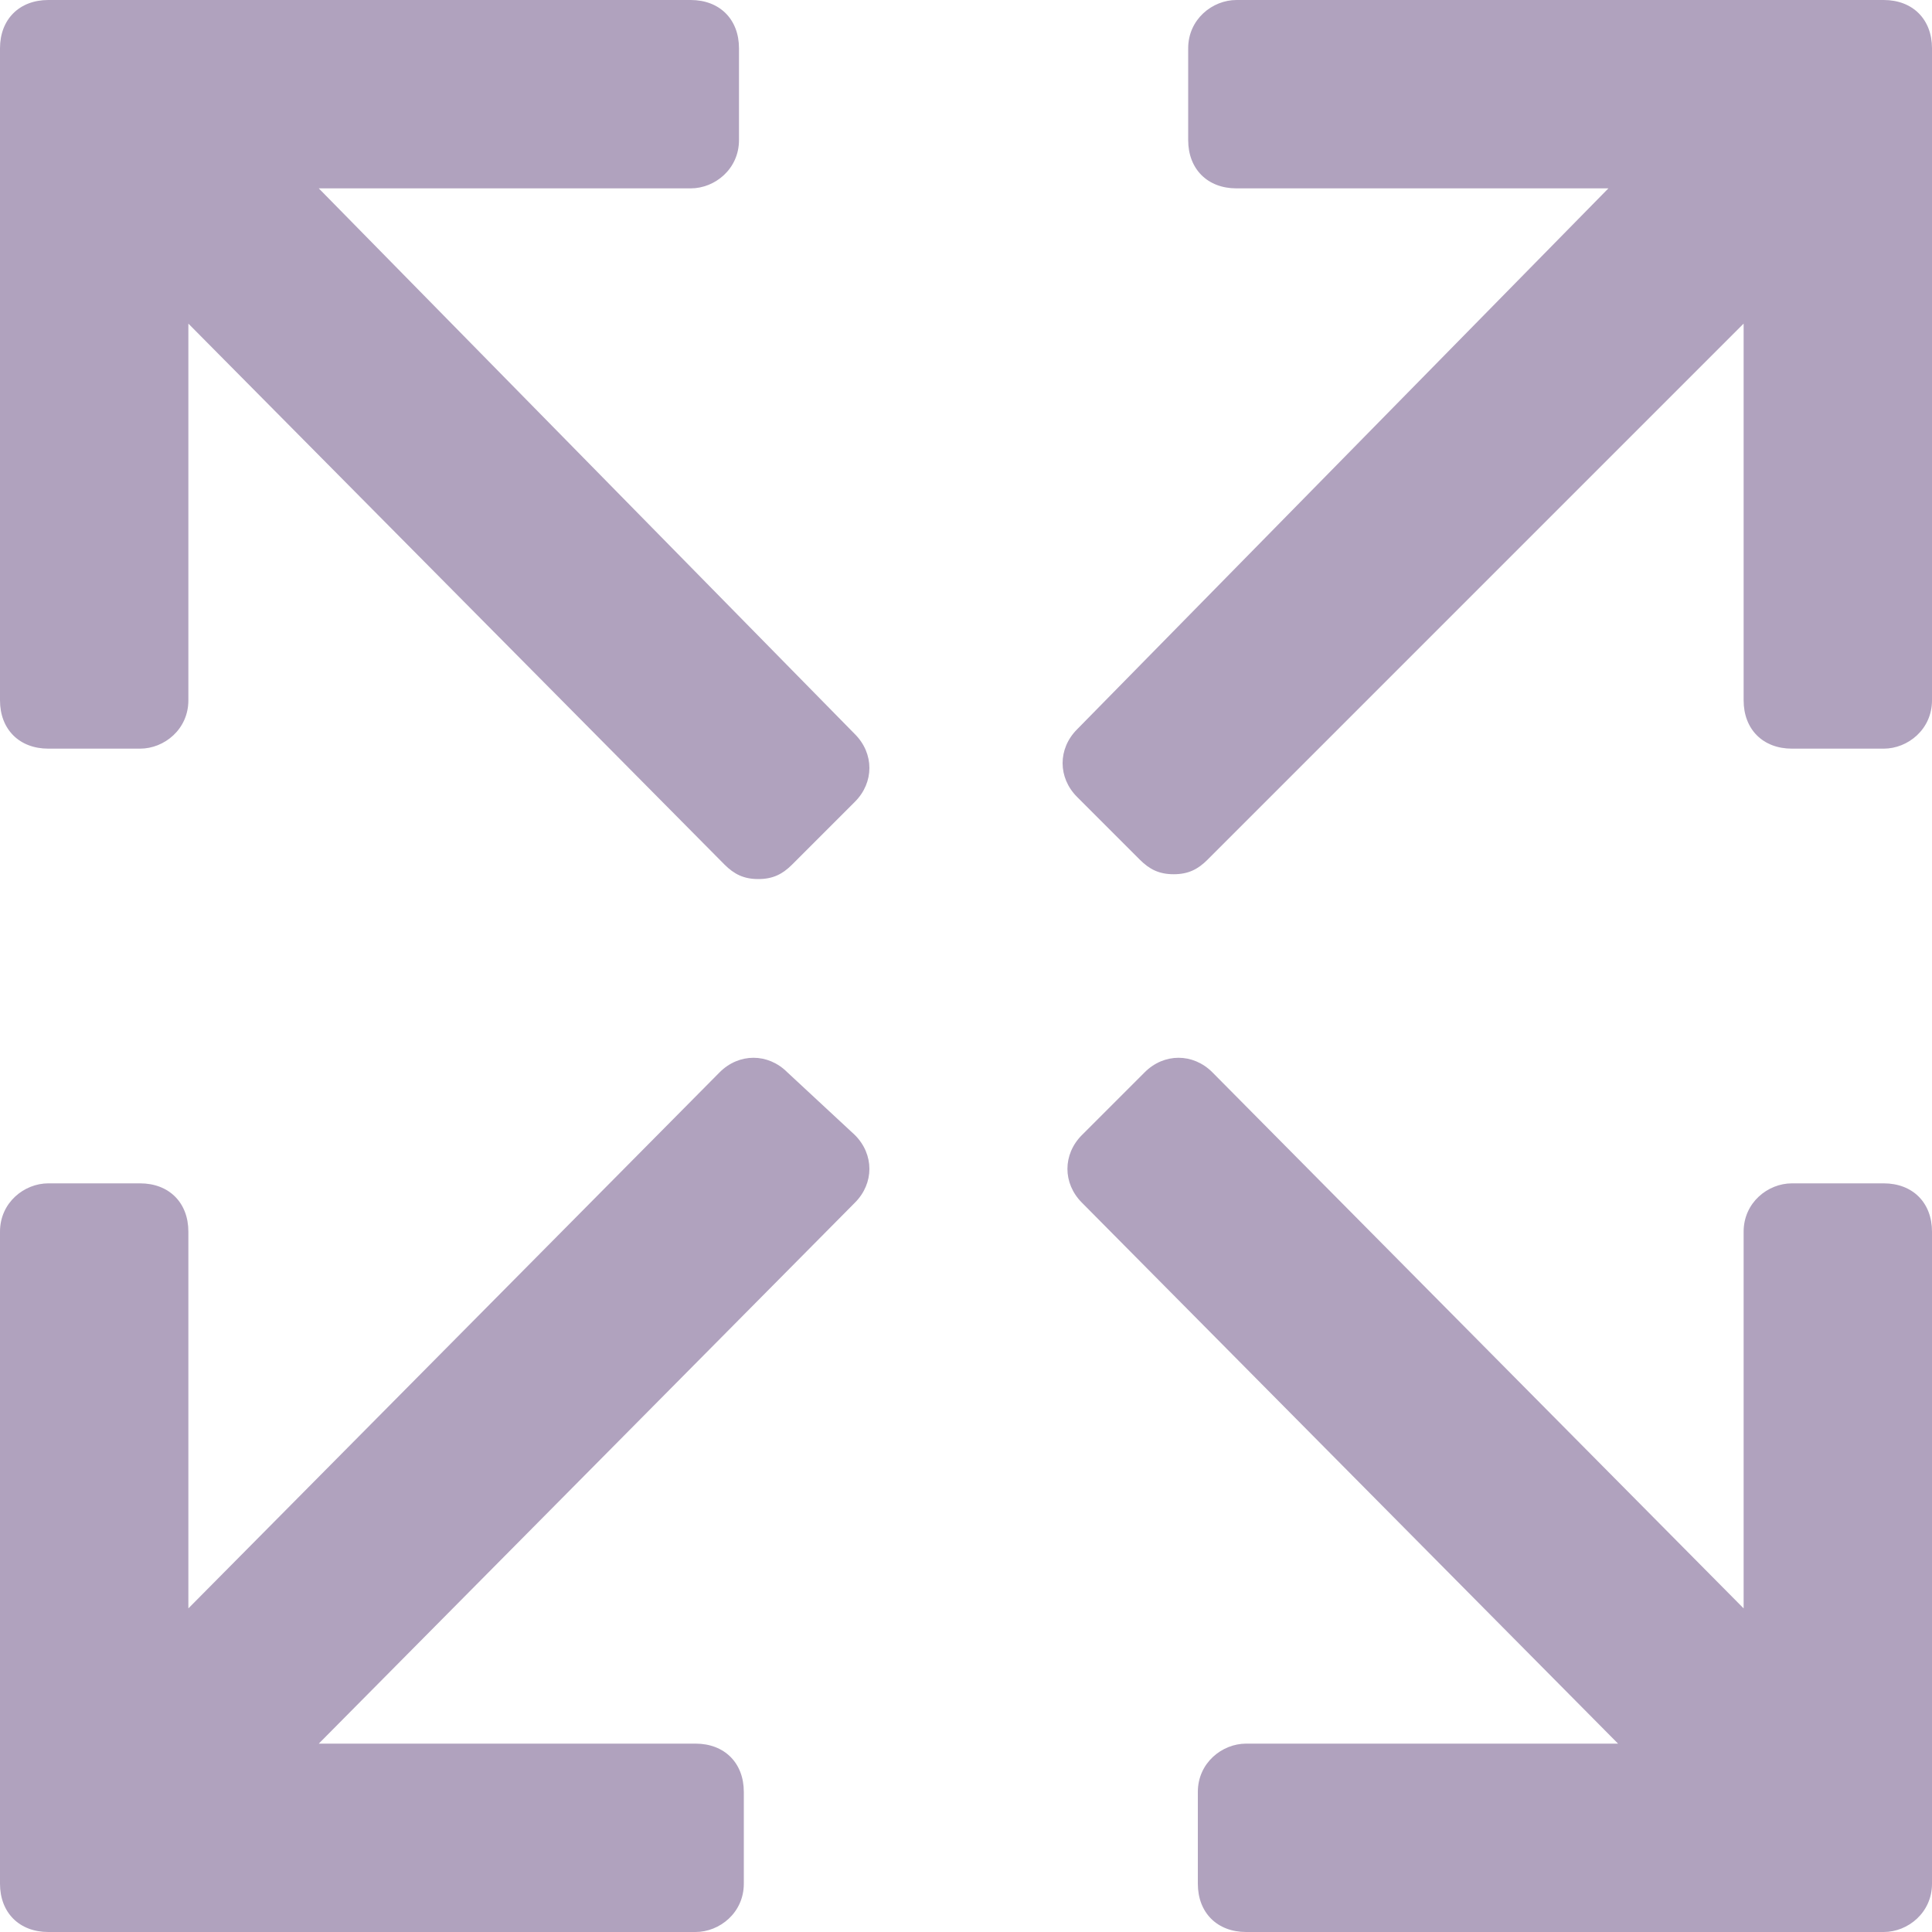 <?xml version="1.0" encoding="utf-8"?>
<!-- Generator: Adobe Illustrator 24.1.0, SVG Export Plug-In . SVG Version: 6.00 Build 0)  -->
<svg version="1.1" id="Capa_1" xmlns="http://www.w3.org/2000/svg" xmlns:xlink="http://www.w3.org/1999/xlink" x="0px" y="0px"
	 viewBox="0 0 40 40" style="enable-background:new 0 0 40 40;" xml:space="preserve">
<style type="text/css">
	.st0{fill:#B0A2BE;}
</style>
<g>
	<g>
		<path class="st0" d="M39,0H25.6c-0.5,0-1,0.4-1,1v1.9c0,0.6,0.4,1,1,1h7.7L22.3,15.1c-0.4,0.4-0.4,1,0,1.4l1.3,1.3
			c0.2,0.2,0.4,0.3,0.7,0.3c0.3,0,0.5-0.1,0.7-0.3L36.1,6.7v7.8c0,0.6,0.4,1,1,1H39c0.5,0,1-0.4,1-1V1C40,0.4,39.6,0,39,0z"/>
		<path class="st0" d="M6.6,3.9h7.7c0.5,0,1-0.4,1-1V1c0-0.6-0.4-1-1-1H1C0.4,0,0,0.4,0,1v13.5c0,0.6,0.4,1,1,1h1.9c0.5,0,1-0.4,1-1
			V6.7l11.1,11.2c0.2,0.2,0.4,0.3,0.7,0.3s0.5-0.1,0.7-0.3l1.3-1.3c0.4-0.4,0.4-1,0-1.4L6.6,3.9z"/>
		<path class="st0" d="M39,24.5h-1.9c-0.5,0-1,0.4-1,1v7.8L25.1,22.2c-0.4-0.4-1-0.4-1.4,0l-1.3,1.3c-0.4,0.4-0.4,1,0,1.4l11.1,11.2
			h-7.7c-0.5,0-1,0.4-1,1V39c0,0.6,0.4,1,1,1H39c0.5,0,1-0.4,1-1V25.5C40,24.9,39.6,24.5,39,24.5z"/>
		<path class="st0" d="M16.3,22.2c-0.4-0.4-1-0.4-1.4,0L3.9,33.3v-7.8c0-0.6-0.4-1-1-1H1c-0.5,0-1,0.4-1,1V39c0,0.6,0.4,1,1,1h13.4
			c0.5,0,1-0.4,1-1v-1.9c0-0.6-0.4-1-1-1H6.6l11.1-11.2c0.4-0.4,0.4-1,0-1.4L16.3,22.2z"/>
	</g>
</g>
</svg>
